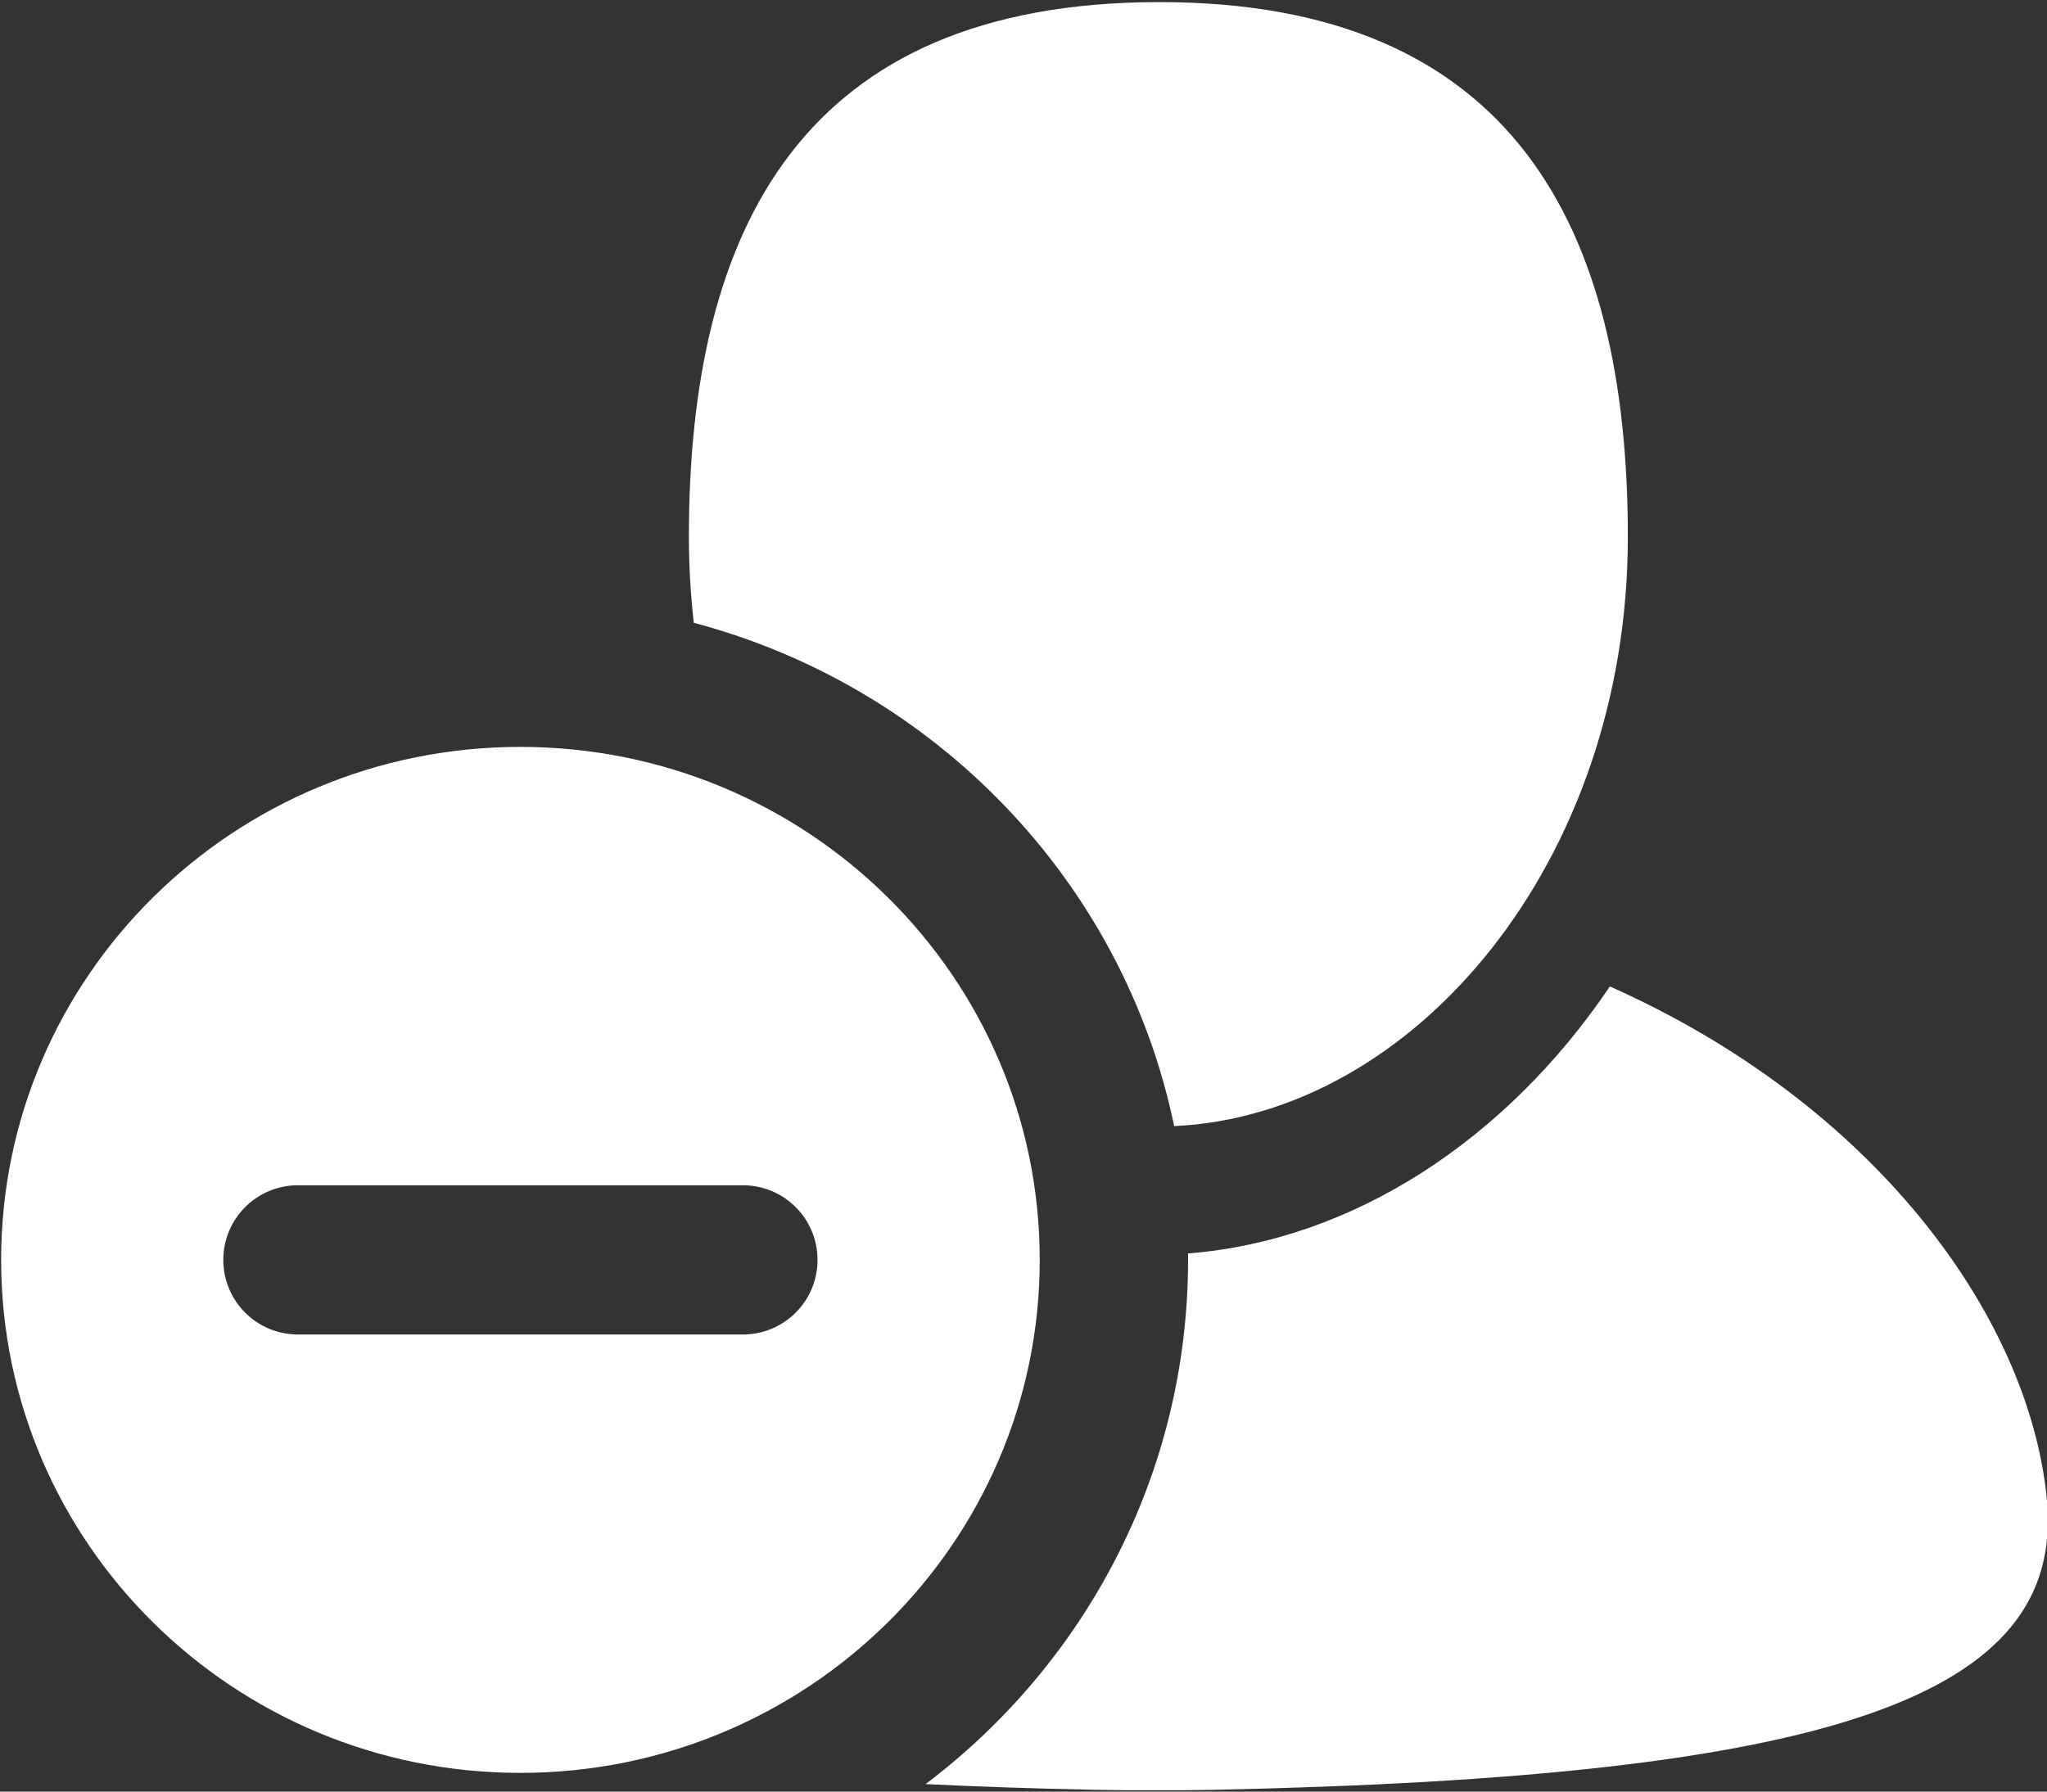 <?xml version="1.0" encoding="UTF-8" standalone="no"?>
<!DOCTYPE svg PUBLIC "-//W3C//DTD SVG 1.1//EN" "http://www.w3.org/Graphics/SVG/1.1/DTD/svg11.dtd">
<svg width="100%" height="100%" viewBox="0 0 562 492" version="1.1" xmlns="http://www.w3.org/2000/svg" xmlns:xlink="http://www.w3.org/1999/xlink" xml:space="preserve" style="fill-rule:evenodd;clip-rule:evenodd;stroke-linejoin:round;stroke-miterlimit:1.414;">
    <rect x="0" y="0" width="562" height="492" fill="#333333" stroke="none"/>
    <g transform="matrix(1,0,0,1,-19,-54)">
        <g id="User-Minus-Icon-Left" transform="matrix(7.954,0,0,7.954,-7895.88,-2770.31)">
            <path d="M1036.09,398.354C1041.77,397.908 1047.06,394.447 1050.65,389.137C1059.79,393.202 1065.11,400.532 1065.73,406.809C1066.41,413.708 1058.22,416.423 1037.01,416.871C1036.31,416.886 1035.62,416.891 1034.93,416.887C1034.25,416.891 1033.55,416.886 1032.85,416.871C1030.79,416.828 1028.85,416.763 1027.03,416.674C1032.54,412.513 1036.09,405.954 1036.09,398.576C1036.09,398.502 1036.09,398.428 1036.09,398.354ZM1013.04,380.866C1022.94,380.866 1030.97,388.795 1030.97,398.576C1030.97,408.358 1022.94,416.287 1013.04,416.287C1003.15,416.287 995.121,408.358 995.121,398.576C995.121,388.795 1003.15,380.866 1013.04,380.866ZM1020.72,396L1005.37,396C1003.94,396 1002.79,397.154 1002.79,398.576C1002.79,399.999 1003.94,401.153 1005.37,401.153L1020.72,401.153C1022.15,401.153 1023.3,399.999 1023.3,398.576C1023.3,397.154 1022.15,396 1020.72,396ZM1019.03,376.582C1018.92,375.616 1018.86,374.626 1018.86,373.616C1018.86,362.942 1022.8,355.173 1035.06,355.153C1047.32,355.134 1051.27,362.942 1051.27,373.616C1051.27,384.831 1043.9,393.582 1035.61,393.957C1033.86,385.524 1027.38,378.795 1019.03,376.582Z" style="fill:white;"/>
        </g>
    </g>
</svg>
